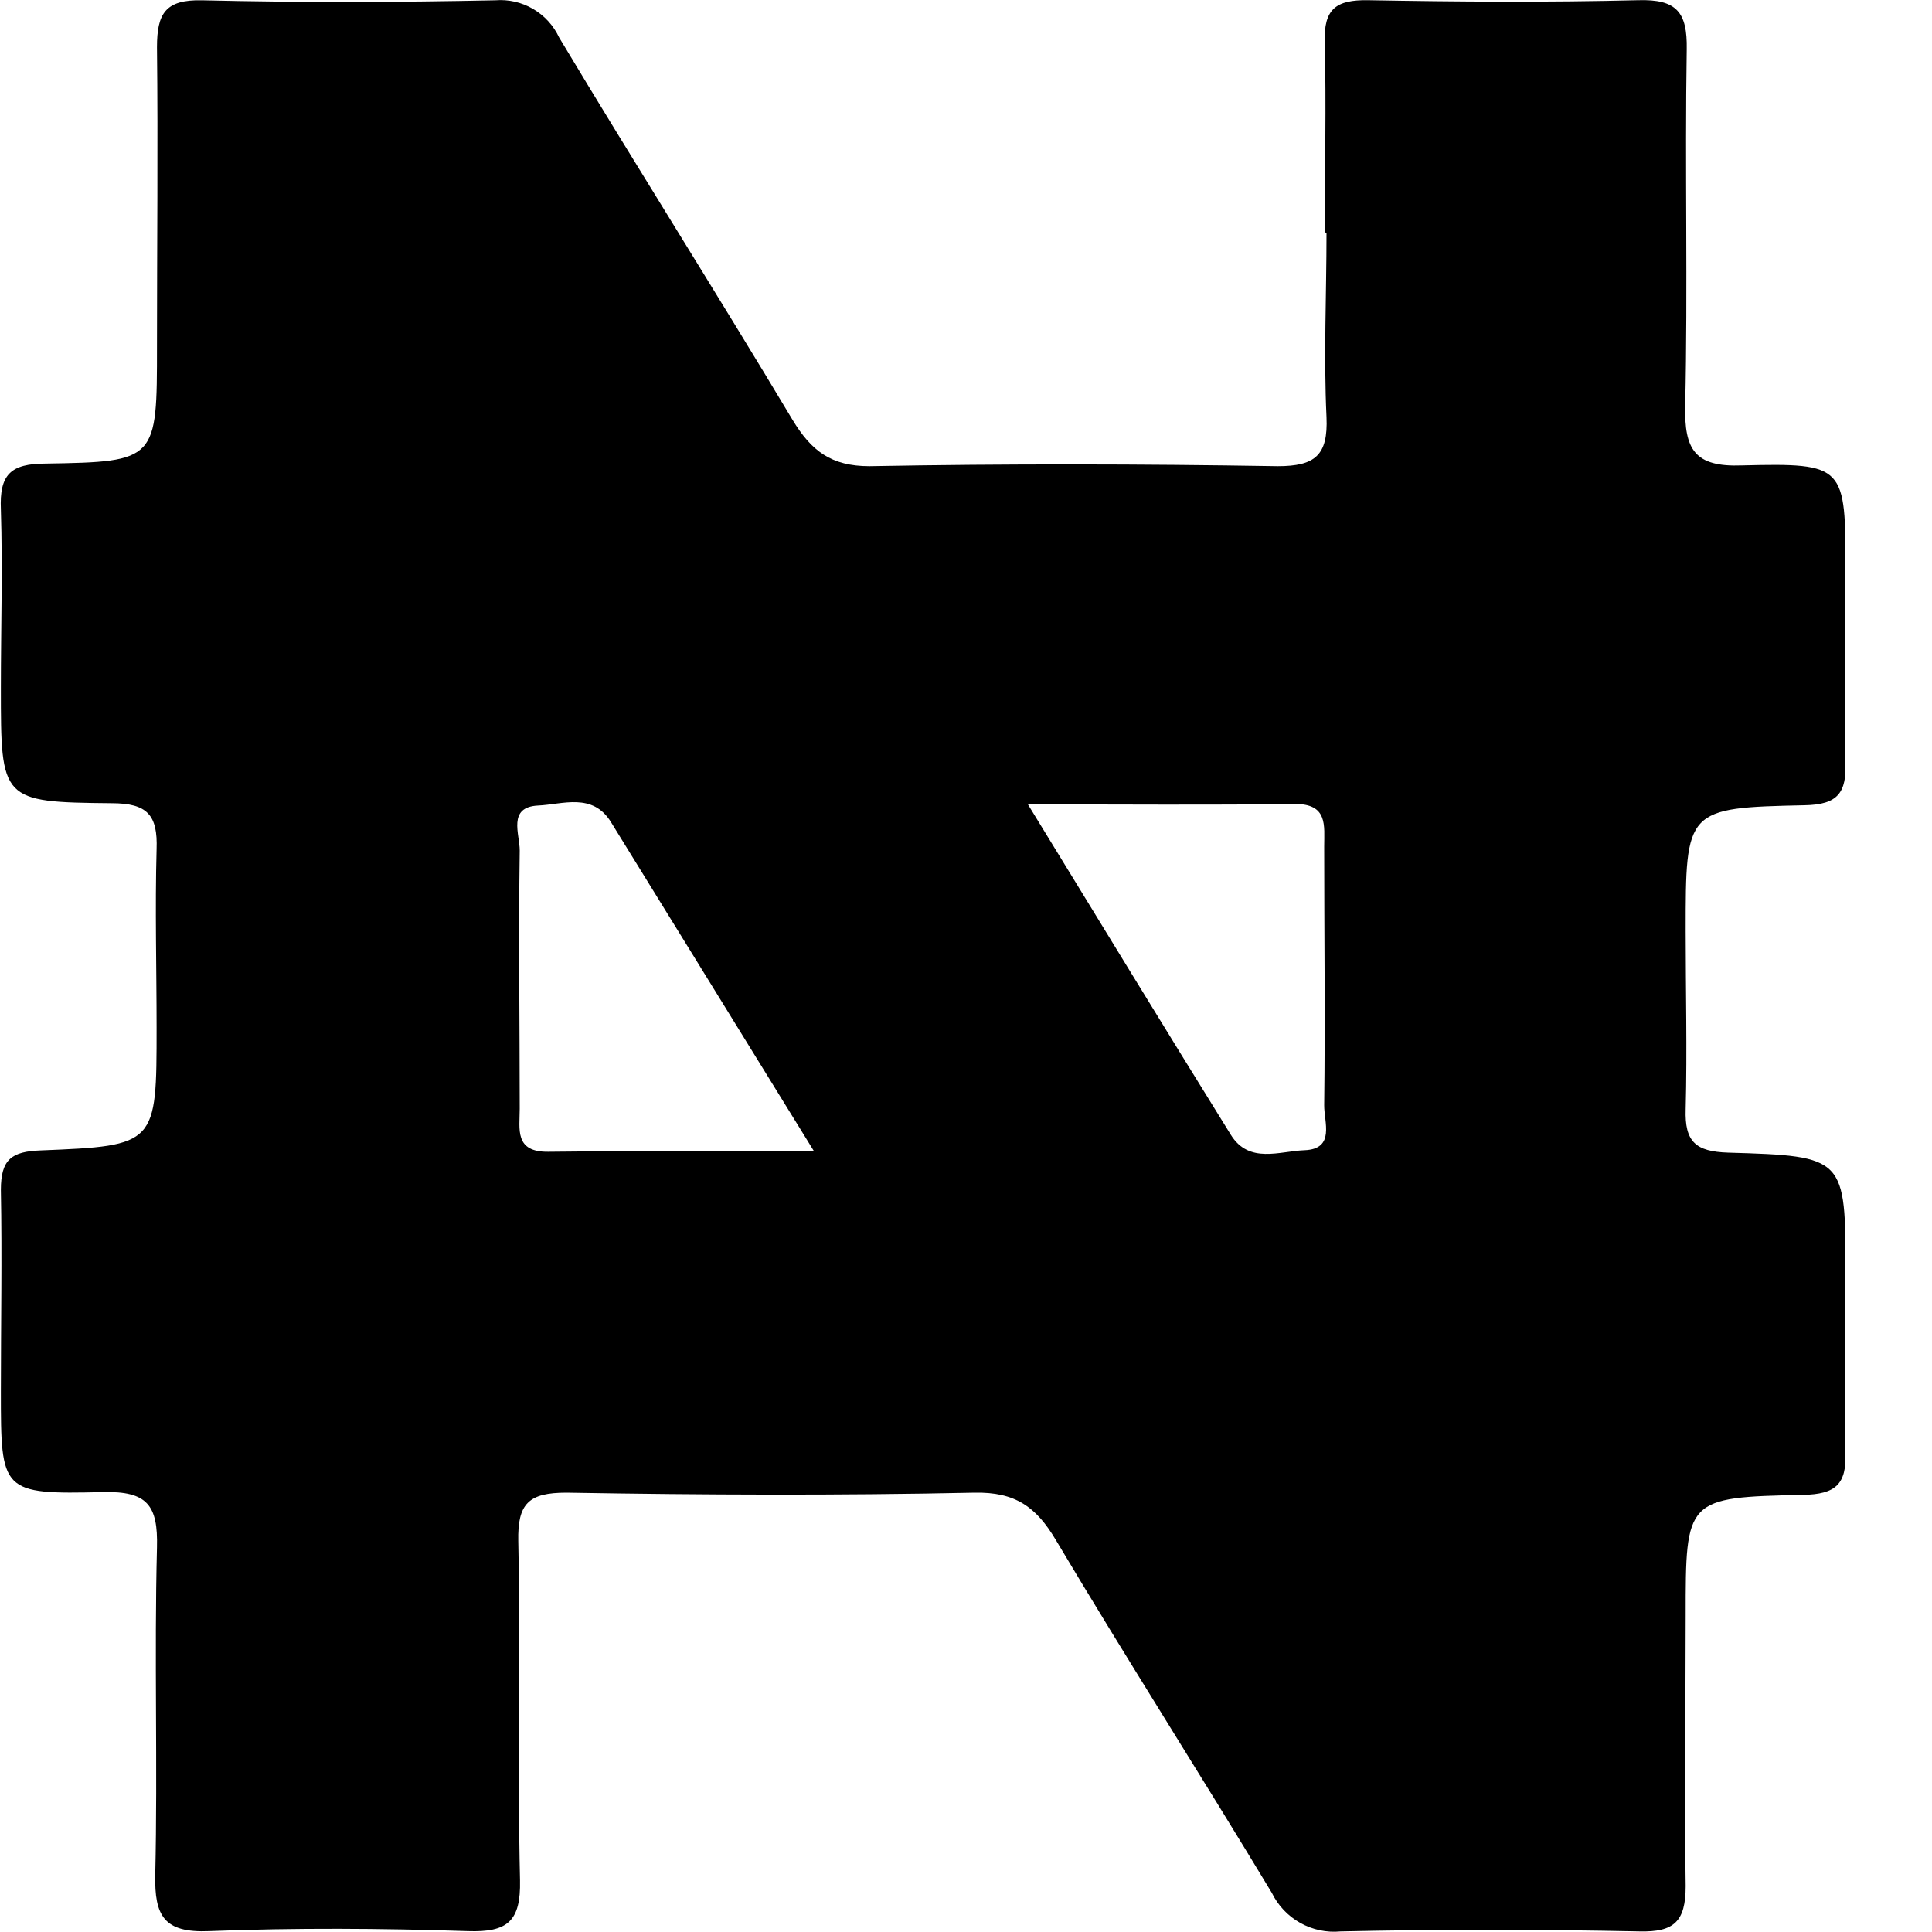 <svg width="20" height="20" viewBox="0 0 20 20" fill="none" xmlns="http://www.w3.org/2000/svg">
<g clip-path="url(#clip0_16252_23647)">
<path d="M13.714 2.402C13.714 1.747 13.73 1.091 13.714 0.437C13.702 0.091 13.832 -0.003 14.161 0.002C15.093 0.019 16.027 0.025 16.958 0.002C17.355 -0.01 17.468 0.124 17.461 0.51C17.441 1.739 17.473 2.97 17.445 4.201C17.436 4.653 17.542 4.837 18.033 4.818C19.104 4.792 19.105 4.818 19.105 5.92C19.105 6.575 19.091 7.231 19.105 7.885C19.115 8.203 19.031 8.33 18.68 8.336C17.45 8.362 17.45 8.377 17.45 9.637C17.45 10.252 17.466 10.868 17.45 11.483C17.439 11.82 17.553 11.921 17.89 11.932C19.105 11.967 19.105 11.98 19.105 13.186C19.105 13.8 19.091 14.417 19.105 15.031C19.116 15.365 19.005 15.468 18.665 15.475C17.449 15.5 17.45 15.514 17.45 16.728C17.45 17.66 17.436 18.594 17.45 19.525C17.45 19.894 17.328 20.002 16.974 19.994C15.943 19.973 14.909 19.971 13.878 19.994C13.733 20.008 13.587 19.977 13.46 19.906C13.332 19.834 13.23 19.726 13.166 19.595C12.429 18.372 11.66 17.168 10.93 15.942C10.726 15.598 10.509 15.444 10.089 15.452C8.681 15.482 7.272 15.476 5.863 15.452C5.472 15.452 5.357 15.565 5.365 15.953C5.389 17.123 5.356 18.294 5.383 19.465C5.392 19.89 5.254 20.005 4.843 19.991C3.95 19.962 3.056 19.956 2.165 19.991C1.696 20.011 1.599 19.832 1.607 19.411C1.633 18.28 1.596 17.149 1.625 16.018C1.636 15.583 1.526 15.435 1.067 15.446C0.011 15.471 0.009 15.446 0.009 14.402C0.009 13.708 0.022 13.012 0.009 12.318C0.009 12.001 0.119 11.92 0.422 11.909C1.621 11.861 1.621 11.85 1.621 10.638C1.621 10.023 1.604 9.407 1.621 8.792C1.634 8.436 1.525 8.315 1.155 8.315C0.009 8.304 0.009 8.288 0.009 7.121C0.009 6.506 0.028 5.89 0.009 5.275C-0.007 4.913 0.108 4.799 0.476 4.799C1.625 4.781 1.625 4.764 1.625 3.585C1.625 2.553 1.636 1.52 1.625 0.489C1.625 0.141 1.71 -0.006 2.092 0.003C3.104 0.027 4.115 0.024 5.127 0.003C5.263 -0.008 5.4 0.023 5.518 0.092C5.636 0.161 5.73 0.264 5.788 0.388C6.582 1.712 7.411 3.021 8.206 4.349C8.399 4.667 8.604 4.826 9 4.826C10.409 4.8 11.818 4.803 13.227 4.826C13.614 4.826 13.749 4.713 13.732 4.319C13.702 3.684 13.732 3.048 13.732 2.413L13.714 2.402ZM10.641 8.327C11.379 9.532 12.056 10.643 12.742 11.748C12.931 12.052 13.247 11.916 13.506 11.907C13.824 11.894 13.706 11.615 13.708 11.441C13.719 10.549 13.708 9.656 13.708 8.763C13.708 8.547 13.749 8.319 13.401 8.323C12.523 8.335 11.638 8.327 10.641 8.327ZM8.428 11.92L6.325 8.511C6.134 8.201 5.824 8.328 5.569 8.339C5.251 8.355 5.381 8.636 5.38 8.805C5.367 9.696 5.38 10.587 5.38 11.478C5.38 11.688 5.323 11.928 5.677 11.923C6.554 11.913 7.435 11.92 8.428 11.92Z" fill="currentColor"/>
</g>
<defs>
<clipPath id="clip0_16252_23647">
<rect width="19.102" height="20" fill="white"/>
</clipPath>
</defs>
</svg>
